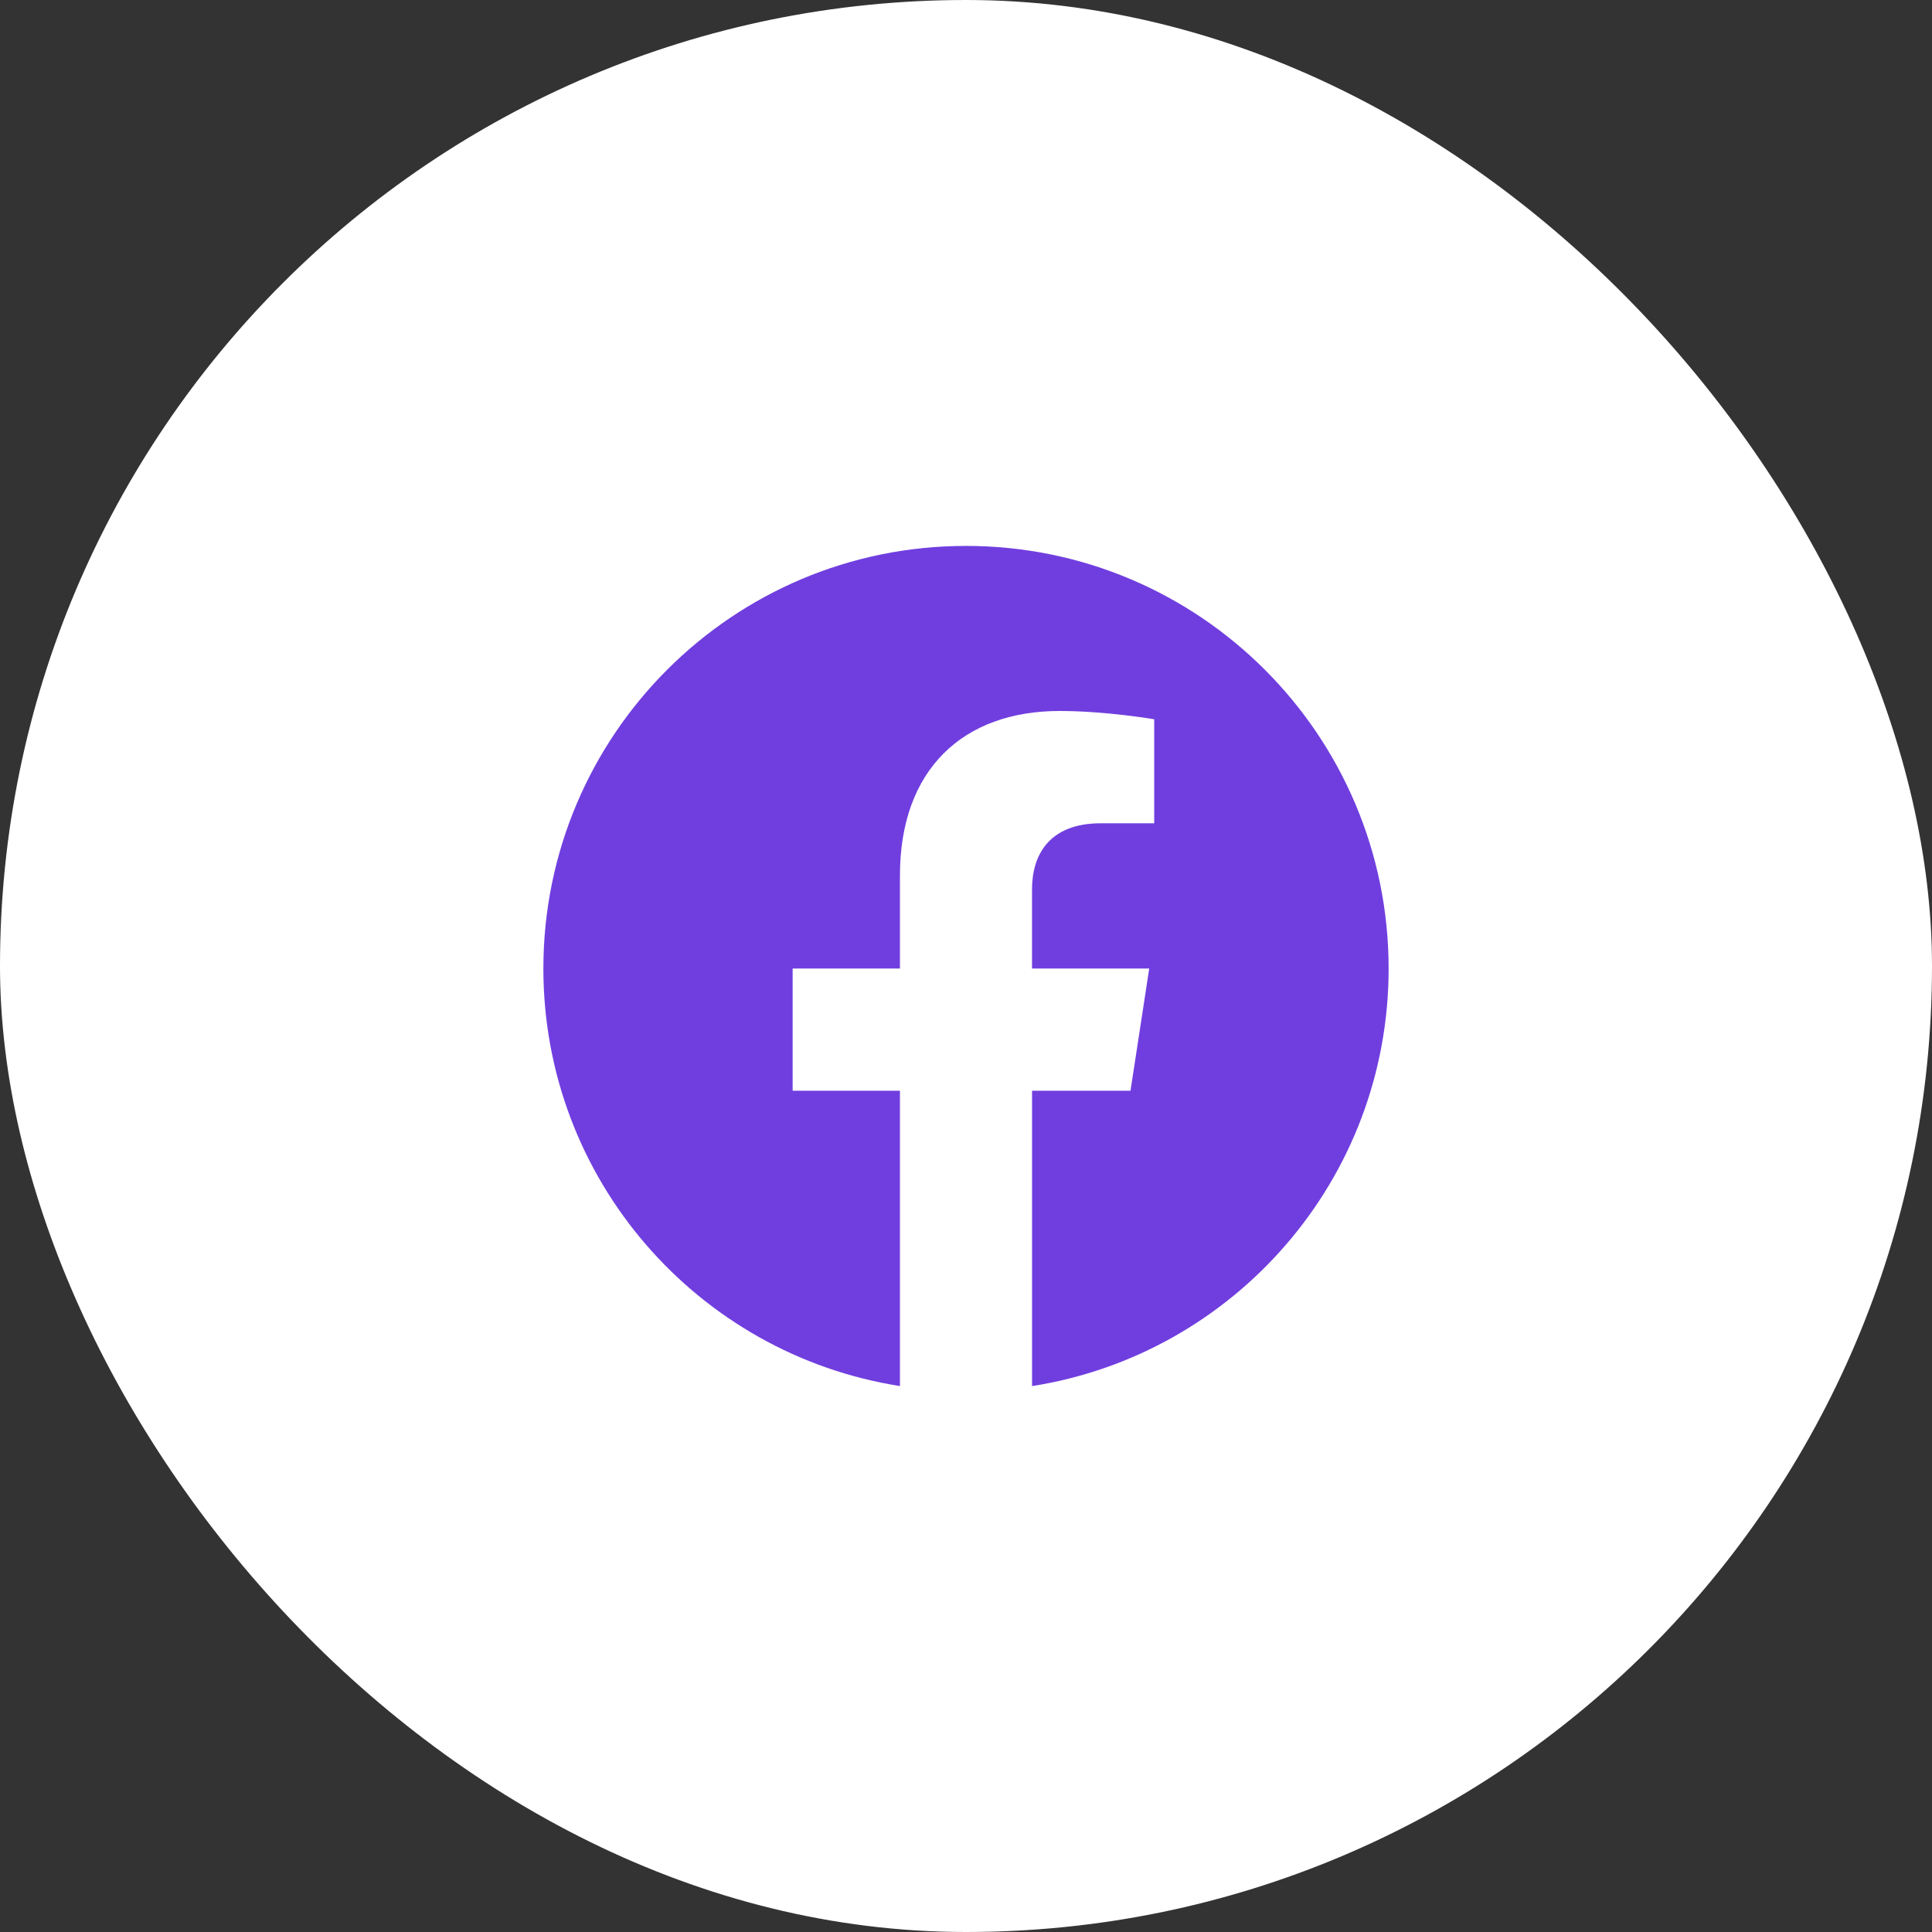 <svg width="48" height="48" viewBox="0 0 48 48" fill="none" xmlns="http://www.w3.org/2000/svg">
<rect x="0" y="0" width="48" height="48" fill="#333333" stroke="none"/>
<rect width="48" height="48" rx="24" fill="white"/>
<path fill-rule="evenodd" clip-rule="evenodd" d="M34.5 24.063C34.5 18.265 29.798 13.563 24 13.563C18.202 13.563 13.5 18.265 13.5 24.063C13.5 29.304 17.339 33.648 22.359 34.436V27.099H19.693V24.063H22.359V21.75C22.359 19.119 23.927 17.664 26.326 17.664C27.474 17.664 28.676 17.87 28.676 17.87V20.454H27.352C26.048 20.454 25.64 21.263 25.64 22.095V24.063H28.552L28.087 27.099H25.641V34.437C30.661 33.649 34.5 29.305 34.5 24.063Z" fill="#703EDF"/>
</svg>
